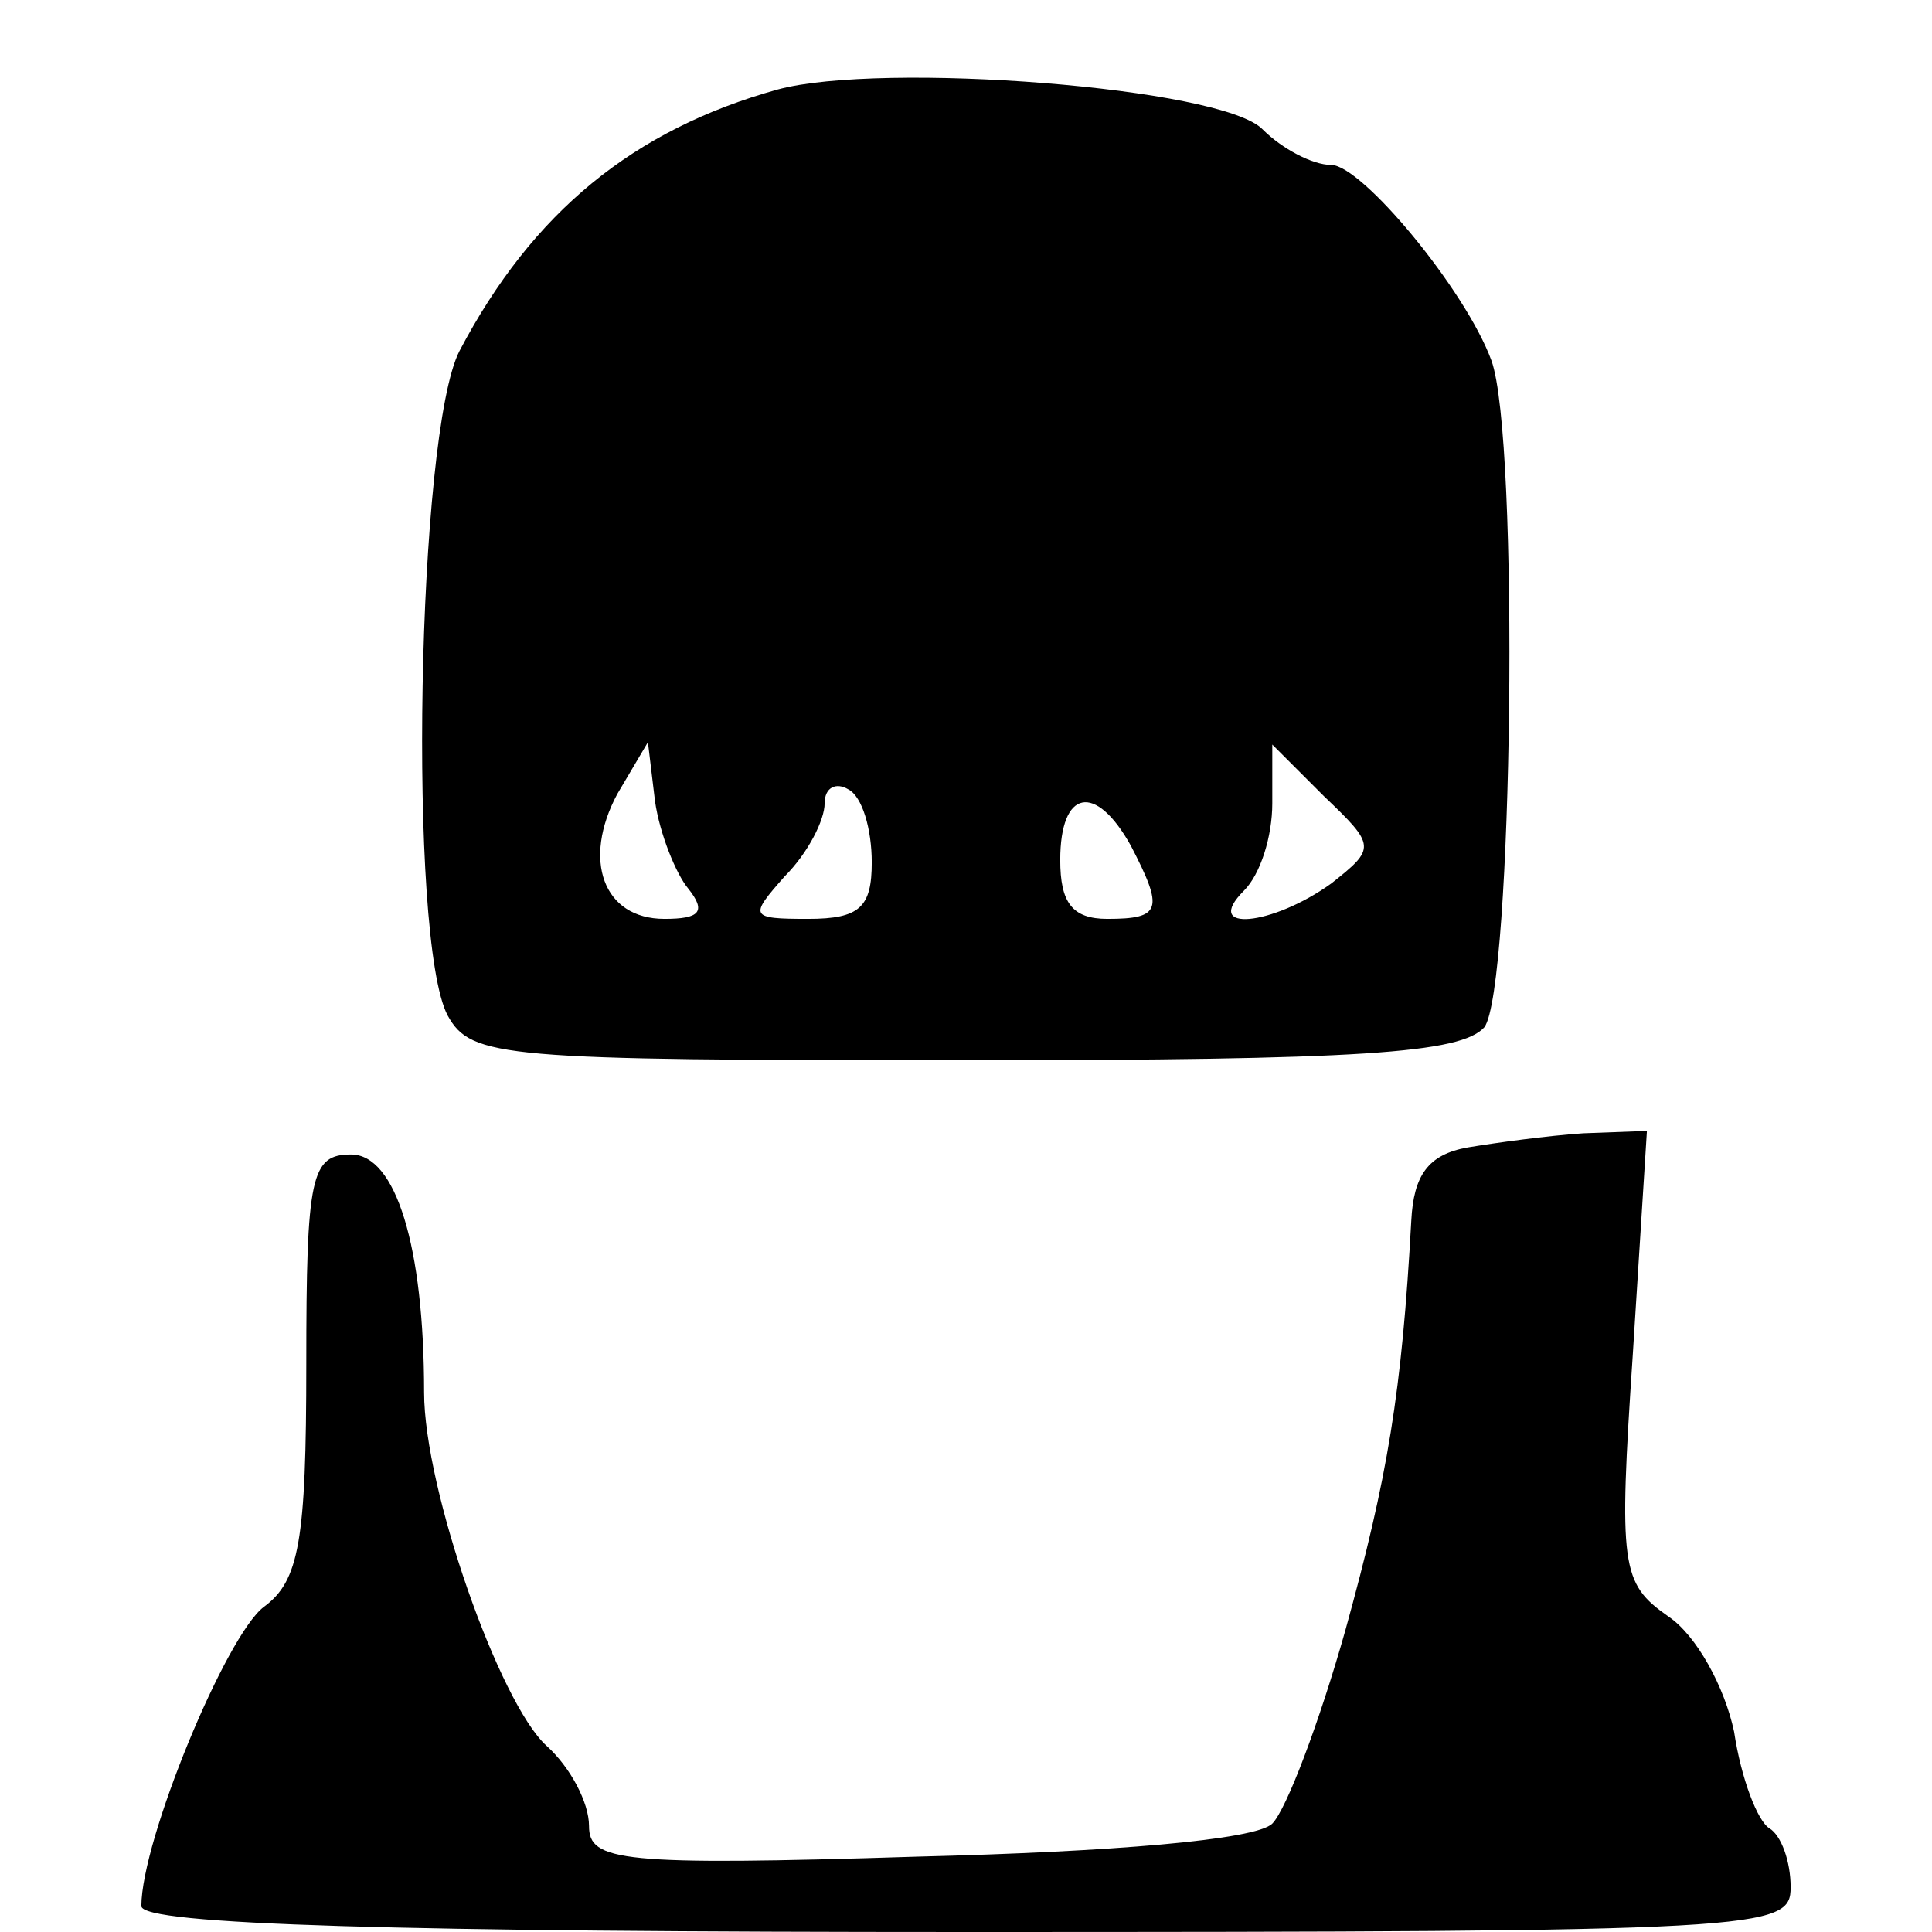 <?xml version="1.0" standalone="no"?>
<!DOCTYPE svg PUBLIC "-//W3C//DTD SVG 20010904//EN"
 "http://www.w3.org/TR/2001/REC-SVG-20010904/DTD/svg10.dtd">
<svg version="1.0" xmlns="http://www.w3.org/2000/svg"
 width="82pt" height="82pt" viewBox="0 0 82 82"
 preserveAspectRatio="xMidYMid meet">
<g transform="translate(0,82) scale(0.1,-0.1)"
fill="#000000" stroke="none">
<path d="M330 782 c-61 -17 -104 -52 -135 -111 -18 -35 -22 -250 -5 -282 10
-18 23 -19 219 -19 169 0 211 3 221 14 12 16 15 250 3 283 -11 30 -55 83 -68
83 -8 0 -21 7 -29 15 -17 18 -162 29 -206 17z m-38 -339 c8 -10 5 -13 -10 -13
-26 0 -35 25 -20 53 l13 22 3 -25 c2 -14 9 -31 14 -37z m273 2 c-25 -18 -55
-21 -37 -3 7 7 12 23 12 37 l0 25 22 -22 c22 -21 22 -22 3 -37z m-195 9 c0
-19 -5 -24 -27 -24 -25 0 -25 1 -10 18 10 10 17 24 17 31 0 7 5 9 10 6 6 -3
10 -17 10 -31z m110 7 c14 -27 13 -31 -10 -31 -15 0 -20 7 -20 25 0 30 15 33
30 6z"/>
<path d="M623 333 c-17 -3 -23 -12 -24 -31 -4 -73 -10 -109 -28 -174 -11 -39
-25 -76 -31 -82 -7 -7 -69 -12 -150 -14 -127 -4 -140 -2 -140 13 0 10 -8 25
-18 34 -20 18 -52 109 -52 150 0 62 -12 101 -31 101 -17 0 -19 -9 -19 -89 0
-75 -3 -92 -18 -103 -16 -12 -52 -99 -52 -127 0 -8 110 -11 350 -11 340 0 350
1 350 19 0 11 -4 22 -9 25 -5 3 -12 21 -15 41 -4 19 -16 41 -28 49 -20 14 -21
21 -15 111 l6 95 -27 -1 c-15 -1 -37 -4 -49 -6z"/>
</g>
</svg>
